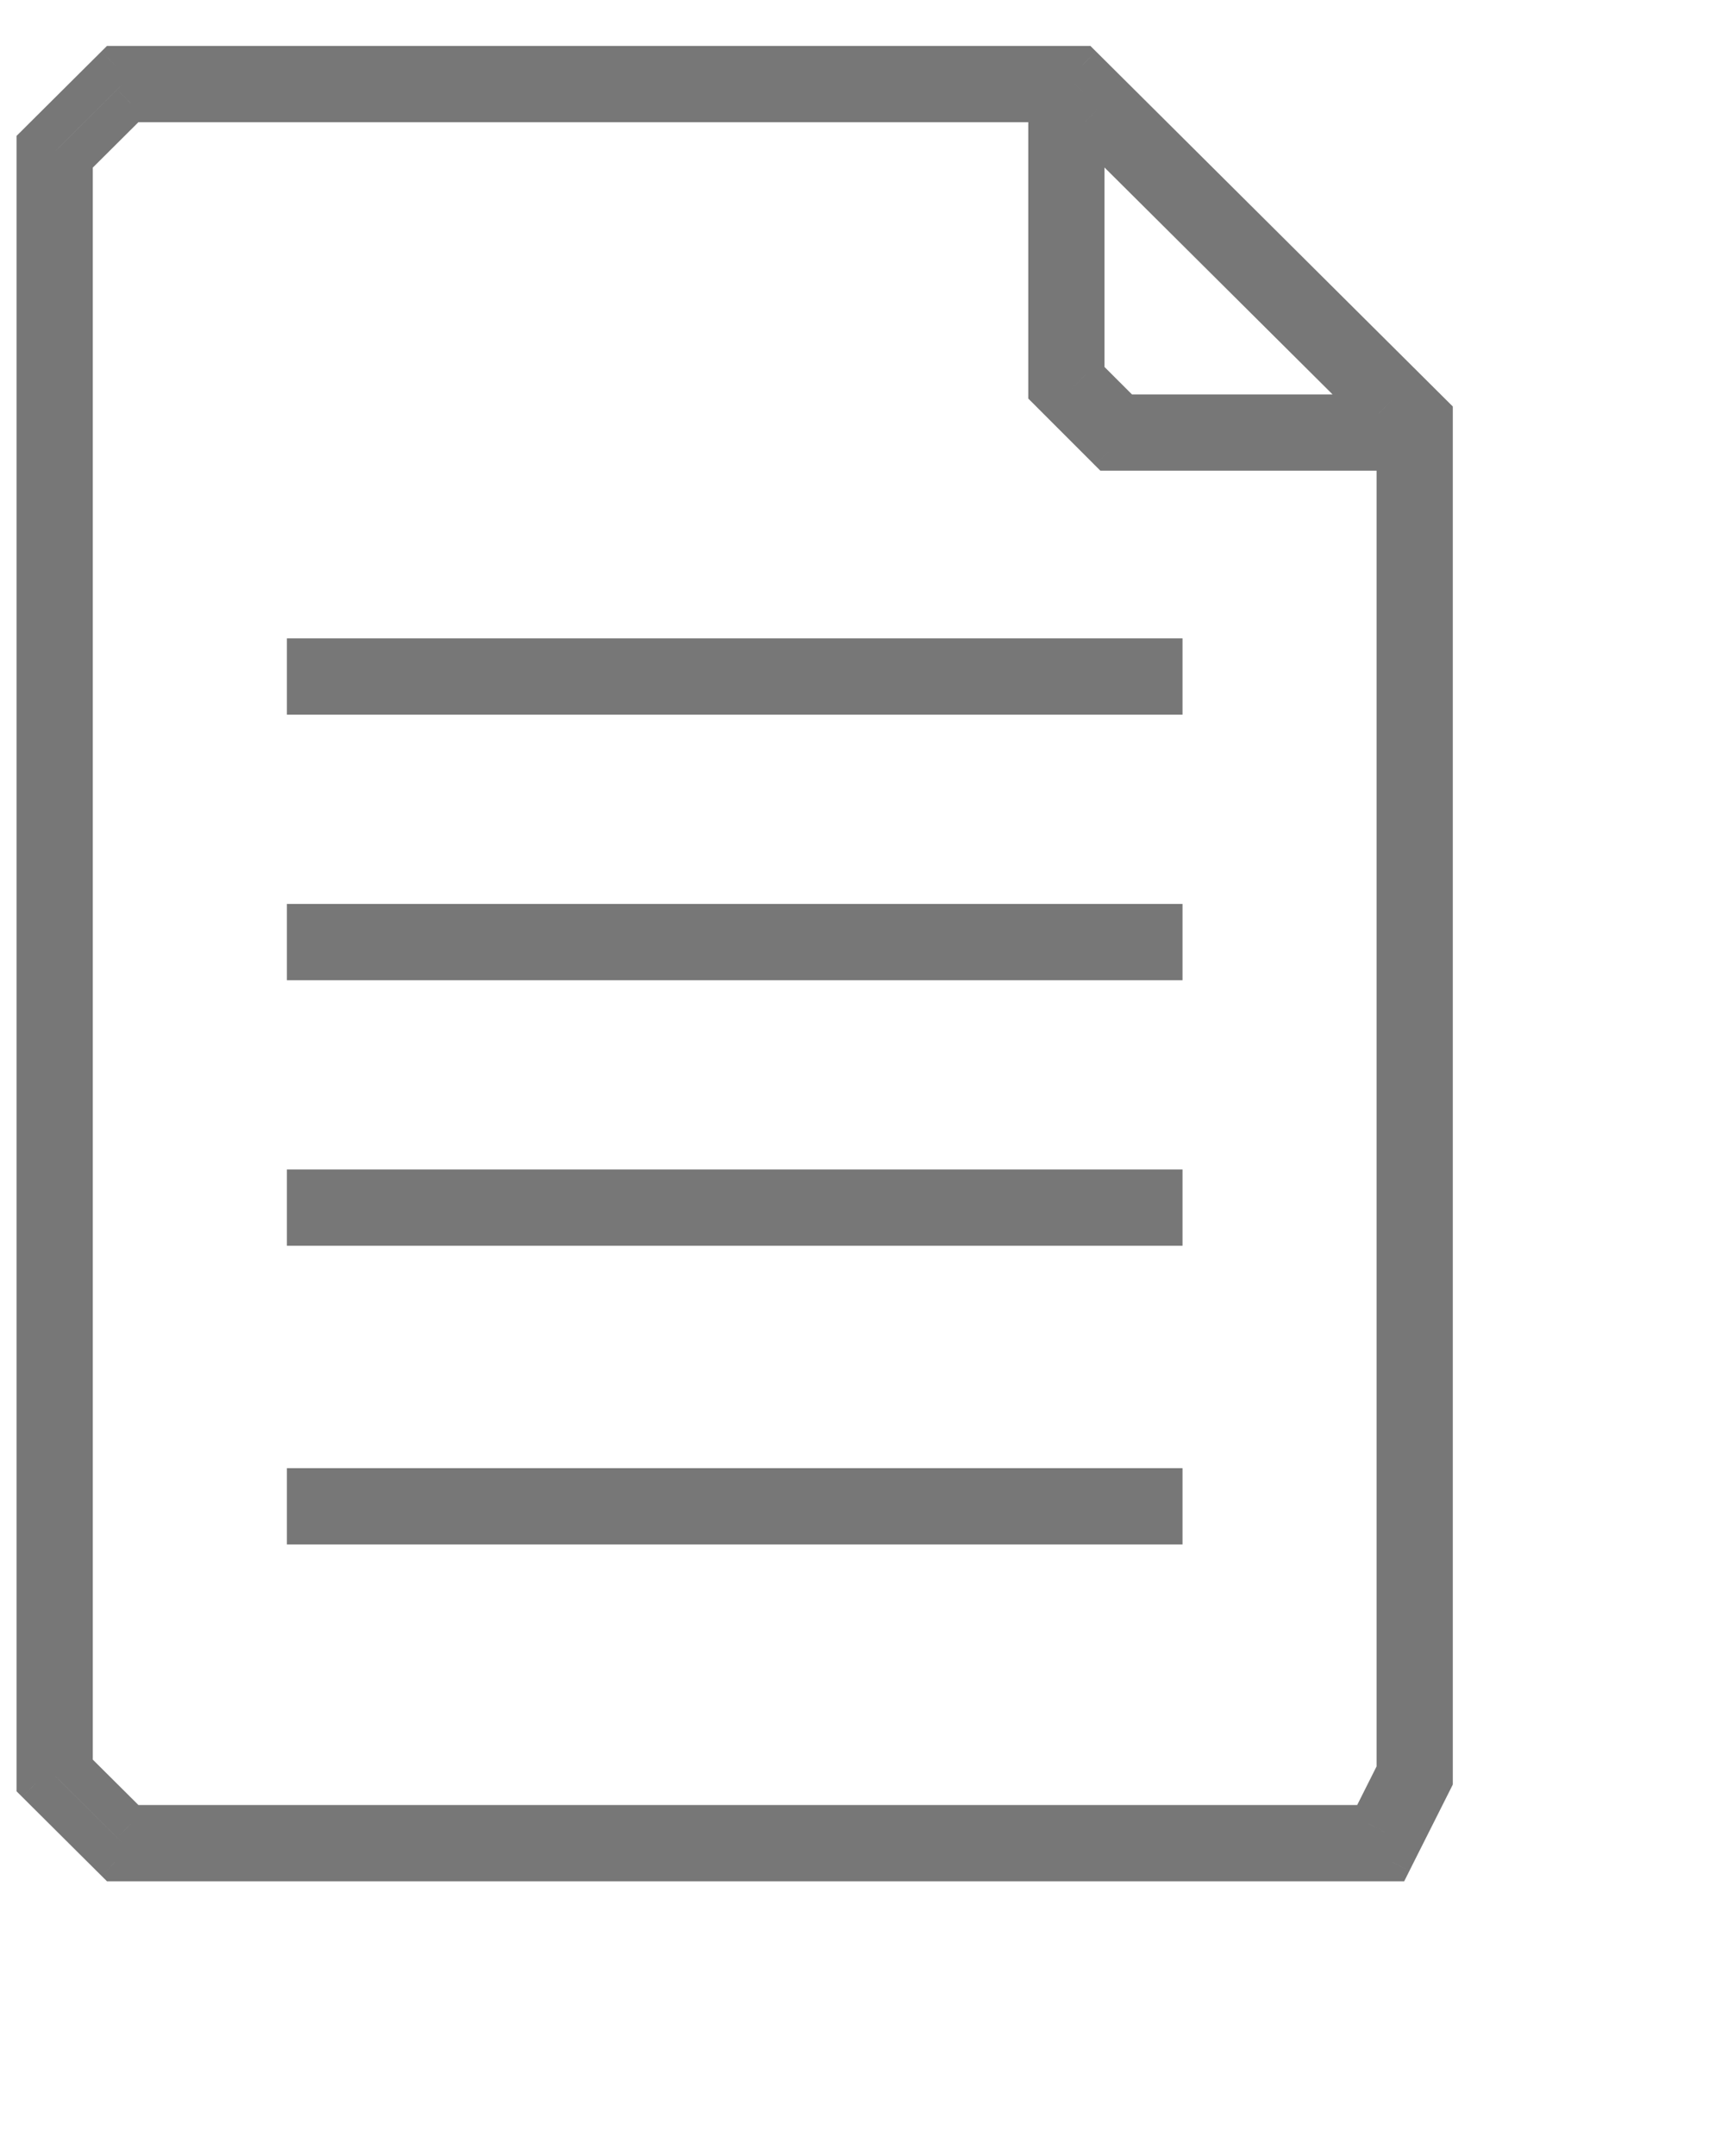 <svg width="39" height="49" viewBox="0 0 45 55" fill="none" xmlns="http://www.w3.org/2000/svg">
<path d="M3.013 0.935V0.435H2.807L2.66 0.581L3.013 0.935ZM2.867 1.081L2.514 0.726L2.514 0.726L2.867 1.081ZM1.083 2.855L0.73 2.5H0.73L1.083 2.855ZM0.935 3.001L0.583 2.647L0.435 2.793V3.001H0.935ZM0.935 45.998H0.435V46.206L0.583 46.353L0.935 45.998ZM1.083 46.145L0.73 46.5L0.73 46.5L1.083 46.145ZM2.867 47.919L3.219 47.565H3.219L2.867 47.919ZM3.013 48.065L2.66 48.419L2.807 48.565H3.013V48.065ZM36.536 48.065V48.565H36.845L36.983 48.289L36.536 48.065ZM36.675 47.789L36.228 47.565L36.675 47.789ZM37.567 46.015L38.014 46.24L38.014 46.24L37.567 46.015ZM37.62 45.909L38.067 46.134L38.12 46.028V45.909H37.62ZM37.62 10.098H38.12V9.89L37.973 9.744L37.62 10.098ZM37.473 9.952L37.825 9.597L37.473 9.952ZM28.552 1.081L28.199 1.435L28.199 1.435L28.552 1.081ZM28.405 0.935L28.758 0.581L28.611 0.435H28.405V0.935ZM3.426 1.935V1.435H3.219L3.073 1.581L3.426 1.935ZM1.935 3.417L1.583 3.063L1.435 3.209V3.417H1.935ZM27.481 1.935H27.981V1.435H27.481V1.935ZM27.481 9.476H26.981V9.683L27.128 9.829L27.481 9.476ZM28.933 10.928L28.58 11.281V11.281L28.933 10.928ZM29.08 11.074L28.726 11.428L28.873 11.574H29.08V11.074ZM36.62 11.074H37.12V10.574H36.62V11.074ZM36.62 45.672L37.067 45.897L37.12 45.791V45.672H36.62ZM35.92 47.065V47.565H36.228L36.367 47.289L35.92 47.065ZM3.426 47.065L3.073 47.419L3.219 47.565H3.426V47.065ZM1.935 45.583H1.435V45.791L1.583 45.937L1.935 45.583ZM36.178 10.074V10.574H37.39L36.53 9.719L36.178 10.074ZM28.481 2.421L28.834 2.066L27.981 1.219V2.421H28.481ZM28.481 9.061H27.981V9.268L28.128 9.415L28.481 9.061ZM29.494 10.074L29.14 10.428L29.287 10.574H29.494V10.074ZM3.013 1.435H3.219V0.435H3.013V1.435ZM3.219 1.435L3.366 1.29L2.66 0.581L2.514 0.726L3.219 1.435ZM1.435 3.209L3.219 1.435L2.514 0.726L0.73 2.5L1.435 3.209ZM1.288 3.356L1.435 3.209L0.73 2.5L0.583 2.647L1.288 3.356ZM1.435 3.209V3.001H0.435V3.209H1.435ZM1.435 45.791V3.209H0.435V45.791H1.435ZM1.435 45.998V45.791H0.435V45.998H1.435ZM1.435 45.791L1.288 45.644L0.583 46.353L0.73 46.5L1.435 45.791ZM3.219 47.565L1.435 45.791L0.73 46.5L2.514 48.274L3.219 47.565ZM3.366 47.71L3.219 47.565L2.514 48.274L2.66 48.419L3.366 47.71ZM3.219 47.565H3.013V48.565H3.219V47.565ZM36.228 47.565H3.219V48.565H36.228V47.565ZM36.536 47.565H36.228V48.565H36.536V47.565ZM36.228 47.565L36.09 47.84L36.983 48.289L37.121 48.014L36.228 47.565ZM37.12 45.791L36.228 47.565L37.121 48.014L38.014 46.24L37.12 45.791ZM37.173 45.684L37.12 45.791L38.014 46.24L38.067 46.134L37.173 45.684ZM37.12 45.791V45.909H38.12V45.791H37.12ZM37.12 10.306V45.791H38.12V10.306H37.12ZM37.12 10.098V10.306H38.12V10.098H37.12ZM37.12 10.306L37.268 10.453L37.973 9.744L37.825 9.597L37.12 10.306ZM28.199 1.435L37.12 10.306L37.825 9.597L28.904 0.726L28.199 1.435ZM28.053 1.29L28.199 1.435L28.904 0.726L28.758 0.581L28.053 1.29ZM28.199 1.435H28.405V0.435H28.199V1.435ZM3.219 1.435H28.199V0.435H3.219V1.435ZM3.073 1.581L1.583 3.063L2.288 3.772L3.778 2.29L3.073 1.581ZM27.481 1.435H3.426V2.435H27.481V1.435ZM27.981 9.268V1.935H26.981V9.268H27.981ZM27.981 9.476V9.268H26.981V9.476H27.981ZM27.981 9.268L27.835 9.122L27.128 9.829L27.274 9.976L27.981 9.268ZM29.287 10.574L27.981 9.268L27.274 9.976L28.58 11.281L29.287 10.574ZM29.433 10.72L29.287 10.574L28.58 11.281L28.726 11.428L29.433 10.72ZM29.287 10.574H29.08V11.574H29.287V10.574ZM36.62 10.574H29.287V11.574H36.62V10.574ZM37.12 45.672V11.074H36.12V45.672H37.12ZM36.367 47.289L37.067 45.897L36.173 45.447L35.473 46.84L36.367 47.289ZM3.426 47.565H35.92V46.565H3.426V47.565ZM1.583 45.937L3.073 47.419L3.778 46.71L2.288 45.228L1.583 45.937ZM1.435 3.417V45.583H2.435V3.417H1.435ZM36.53 9.719L28.834 2.066L28.129 2.776L35.825 10.428L36.53 9.719ZM27.981 2.421V9.061H28.981V2.421H27.981ZM28.128 9.415L29.14 10.428L29.848 9.72L28.835 8.708L28.128 9.415ZM29.494 10.574H36.178V9.574H29.494V10.574Z" fill="#777777"/>
<line x1="7.528" y1="16.972" x2="31.028" y2="16.972" stroke="#777777" stroke-width="2"/>
<line x1="7.528" y1="23.935" x2="31.028" y2="23.935" stroke="#777777" stroke-width="2"/>
<line x1="7.528" y1="30.898" x2="31.028" y2="30.898" stroke="#777777" stroke-width="2"/>
<line x1="7.528" y1="38.731" x2="31.028" y2="38.731" stroke="#777777" stroke-width="2"/>
</svg>
